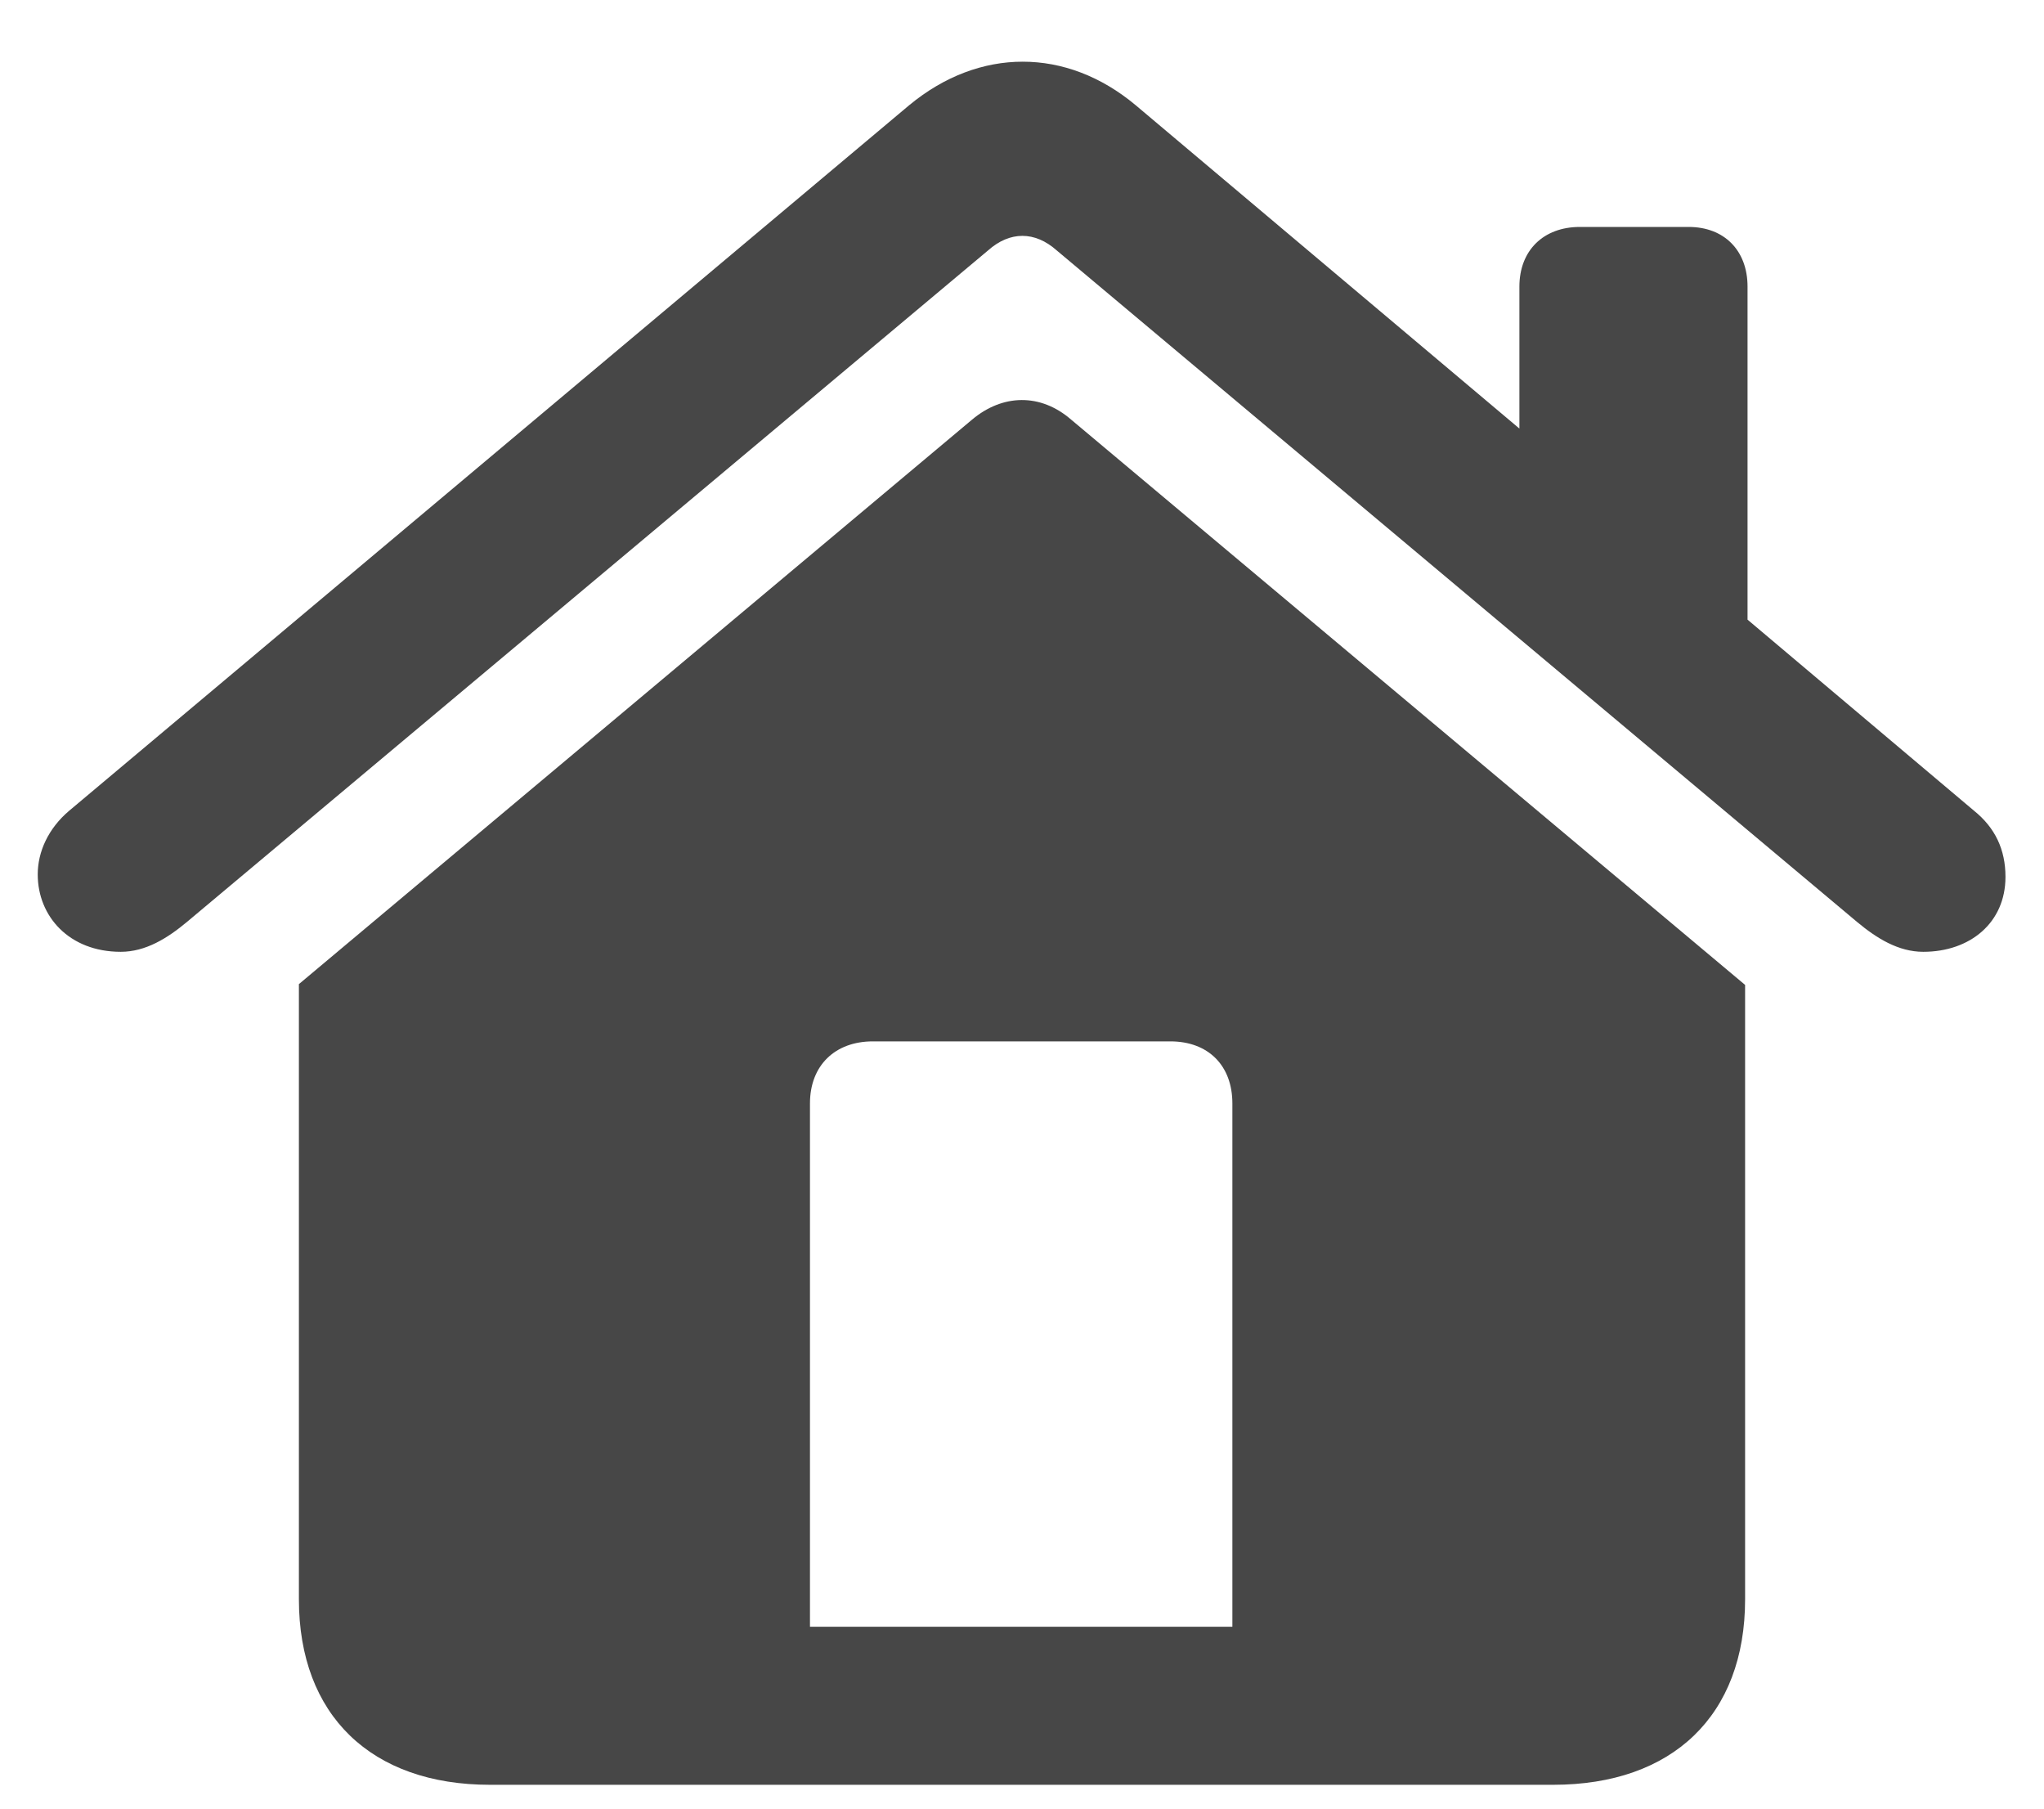 <svg width="26" height="23" viewBox="0 0 26 23" fill="none" xmlns="http://www.w3.org/2000/svg">
<path d="M0.48 11.12C0.48 10.833 0.613 10.536 0.88 10.31L11.565 1.338C12.457 0.6 13.564 0.6 14.446 1.338L19.327 5.45V3.645C19.327 3.184 19.634 2.886 20.096 2.886H21.48C21.931 2.886 22.229 3.184 22.229 3.645V7.88L25.11 10.31C25.377 10.525 25.51 10.802 25.51 11.151C25.51 11.735 25.059 12.104 24.464 12.104C24.146 12.104 23.869 11.93 23.623 11.725L13.441 3.184C13.164 2.938 12.846 2.938 12.569 3.184L2.377 11.725C2.131 11.93 1.854 12.104 1.536 12.104C0.88 12.104 0.48 11.653 0.48 11.12ZM3.802 20.338V12.515L12.364 5.337C12.754 5.009 13.236 4.999 13.626 5.337L22.198 12.525V20.338C22.198 21.815 21.275 22.697 19.757 22.697H6.232C4.725 22.697 3.802 21.815 3.802 20.338ZM15.676 20.687V14.032C15.676 13.55 15.369 13.243 14.887 13.243H11.103C10.621 13.243 10.303 13.55 10.303 14.032V20.687H15.676Z" fill="#474747"/>
</svg>

